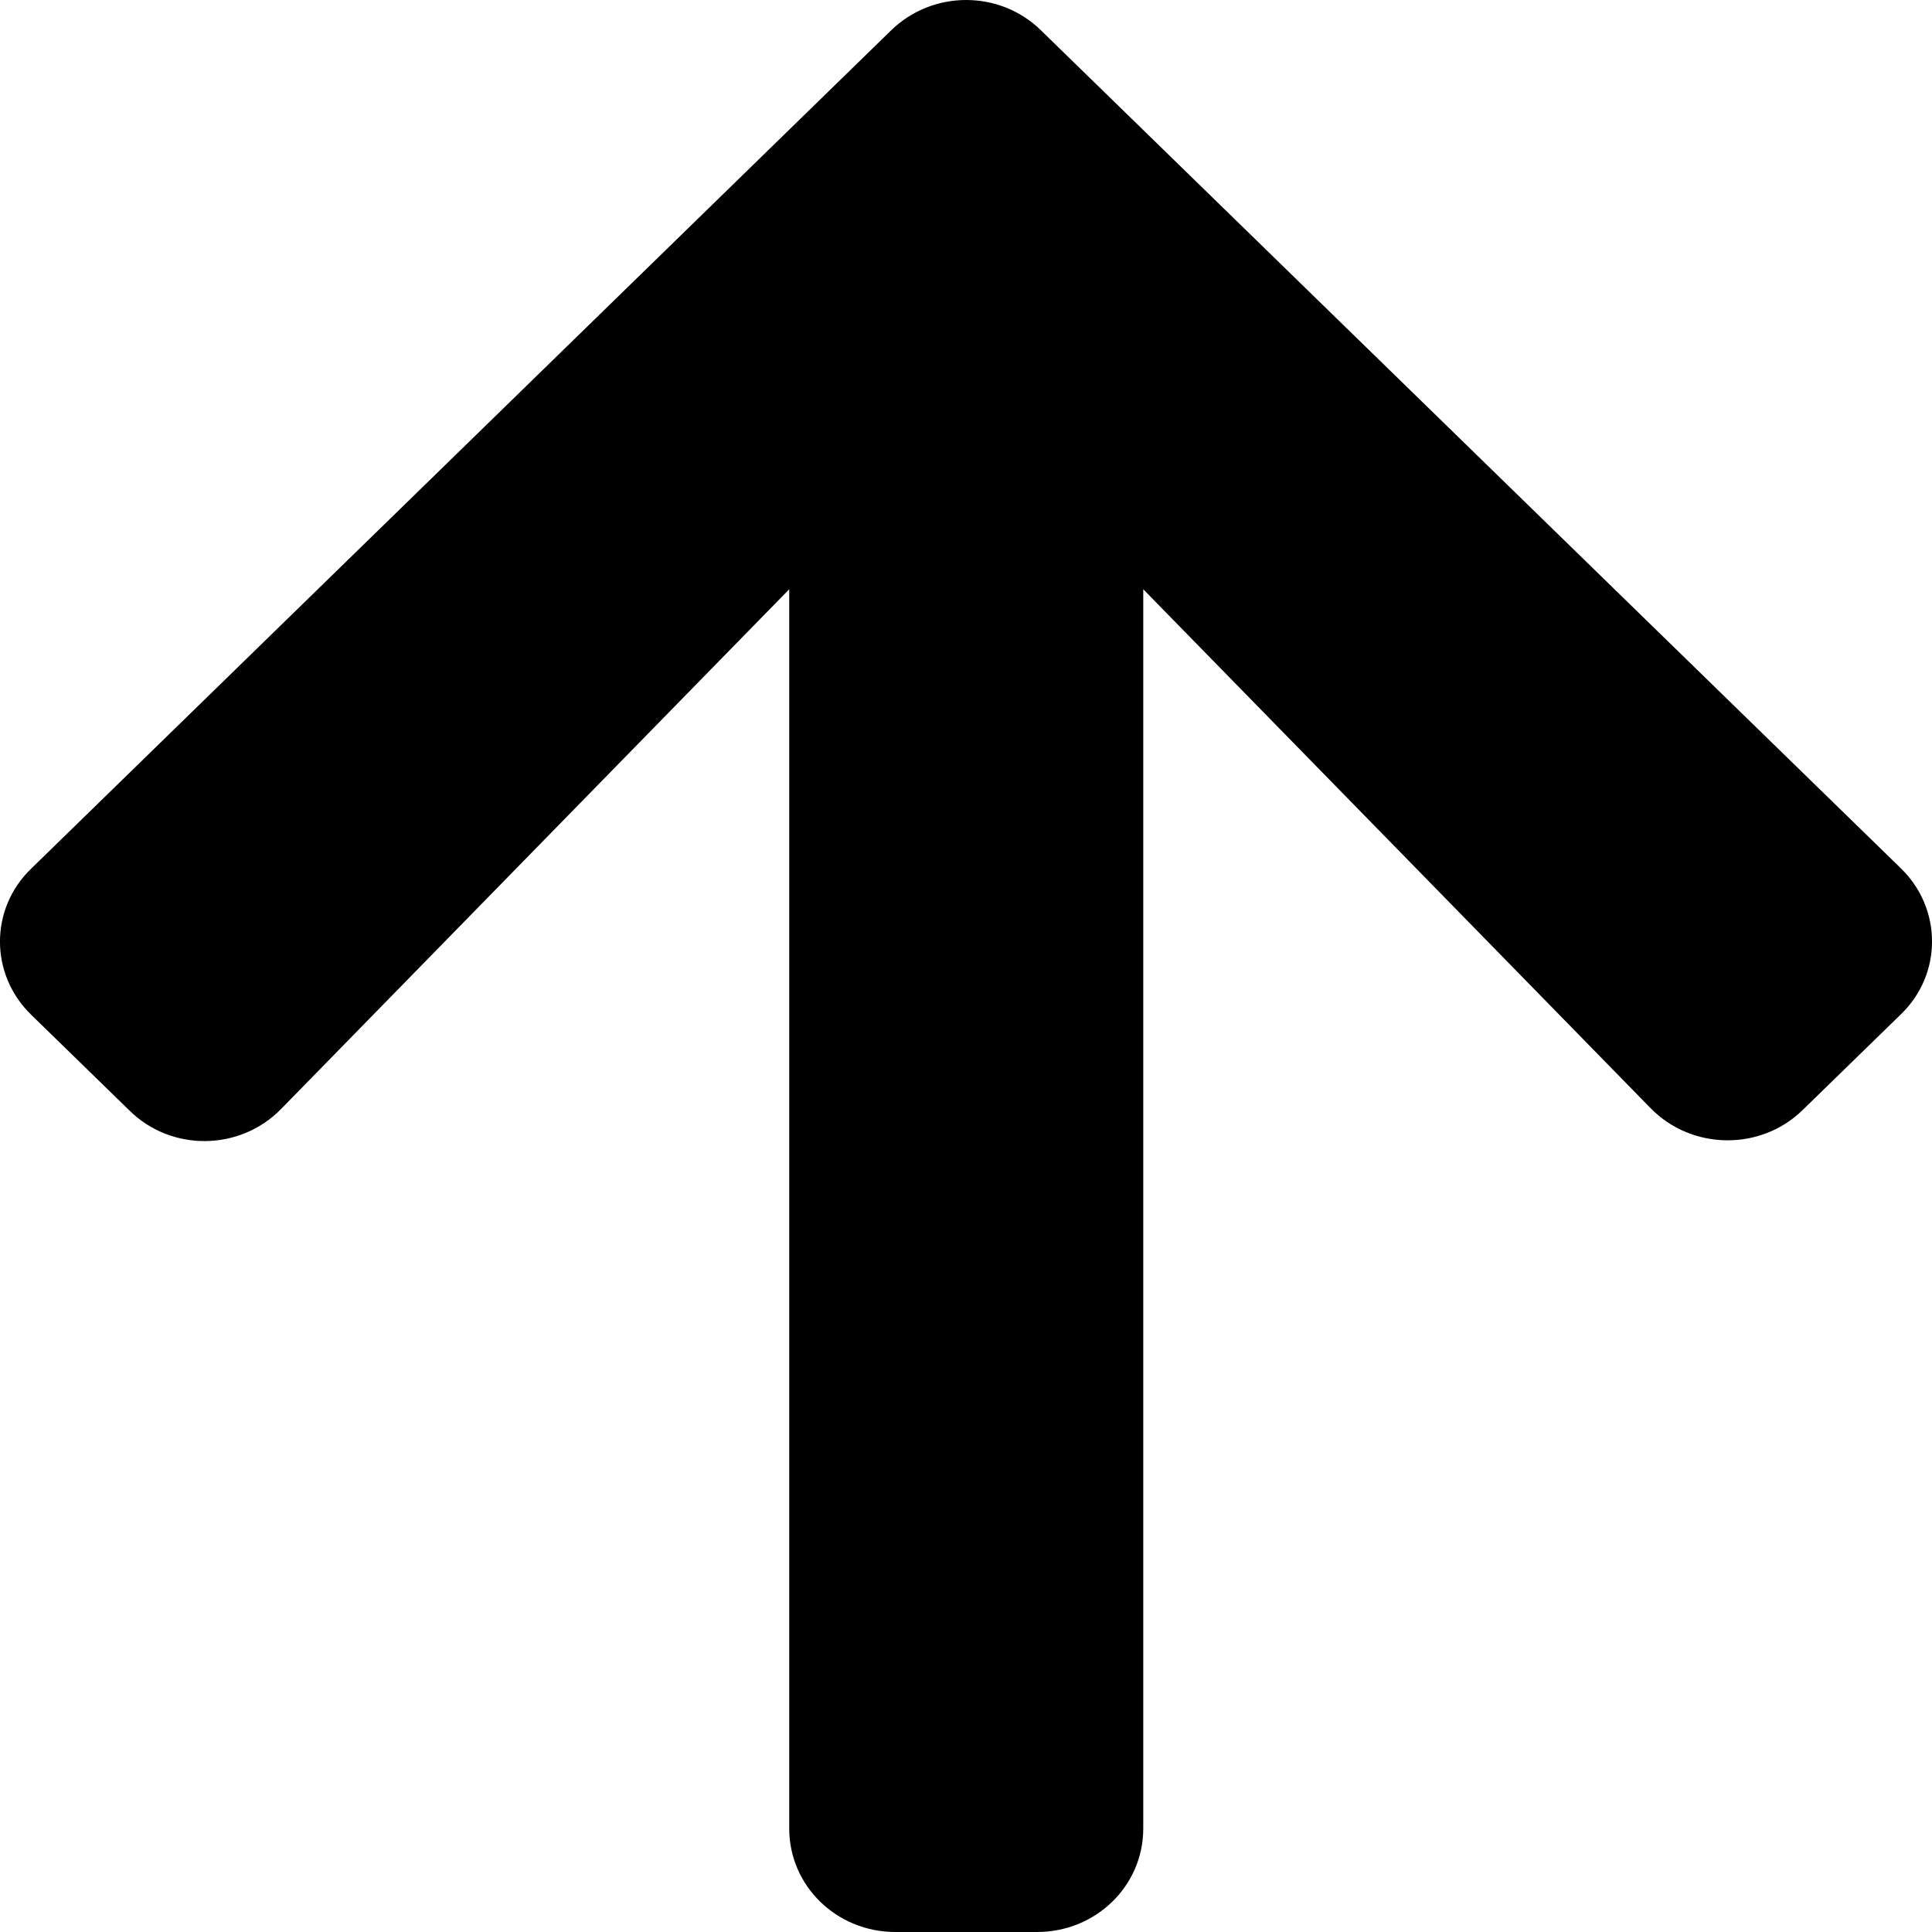 <svg width="20" height="20" viewBox="0 0 20 20" fill="none" xmlns="http://www.w3.org/2000/svg">
<path d="M1.34 11.496L0.323 10.505C-0.108 10.086 -0.108 9.407 0.323 8.992L9.224 0.315C9.654 -0.105 10.35 -0.105 10.777 0.315L19.677 8.988C20.108 9.407 20.108 10.086 19.677 10.501L18.66 11.492C18.225 11.916 17.515 11.907 17.089 11.474L11.835 6.1V18.929C11.835 19.522 11.345 20 10.735 20H9.269C8.66 20 8.17 19.522 8.17 18.929V6.1L2.911 11.479C2.485 11.916 1.775 11.925 1.34 11.496Z" fill="black"/>
</svg>
